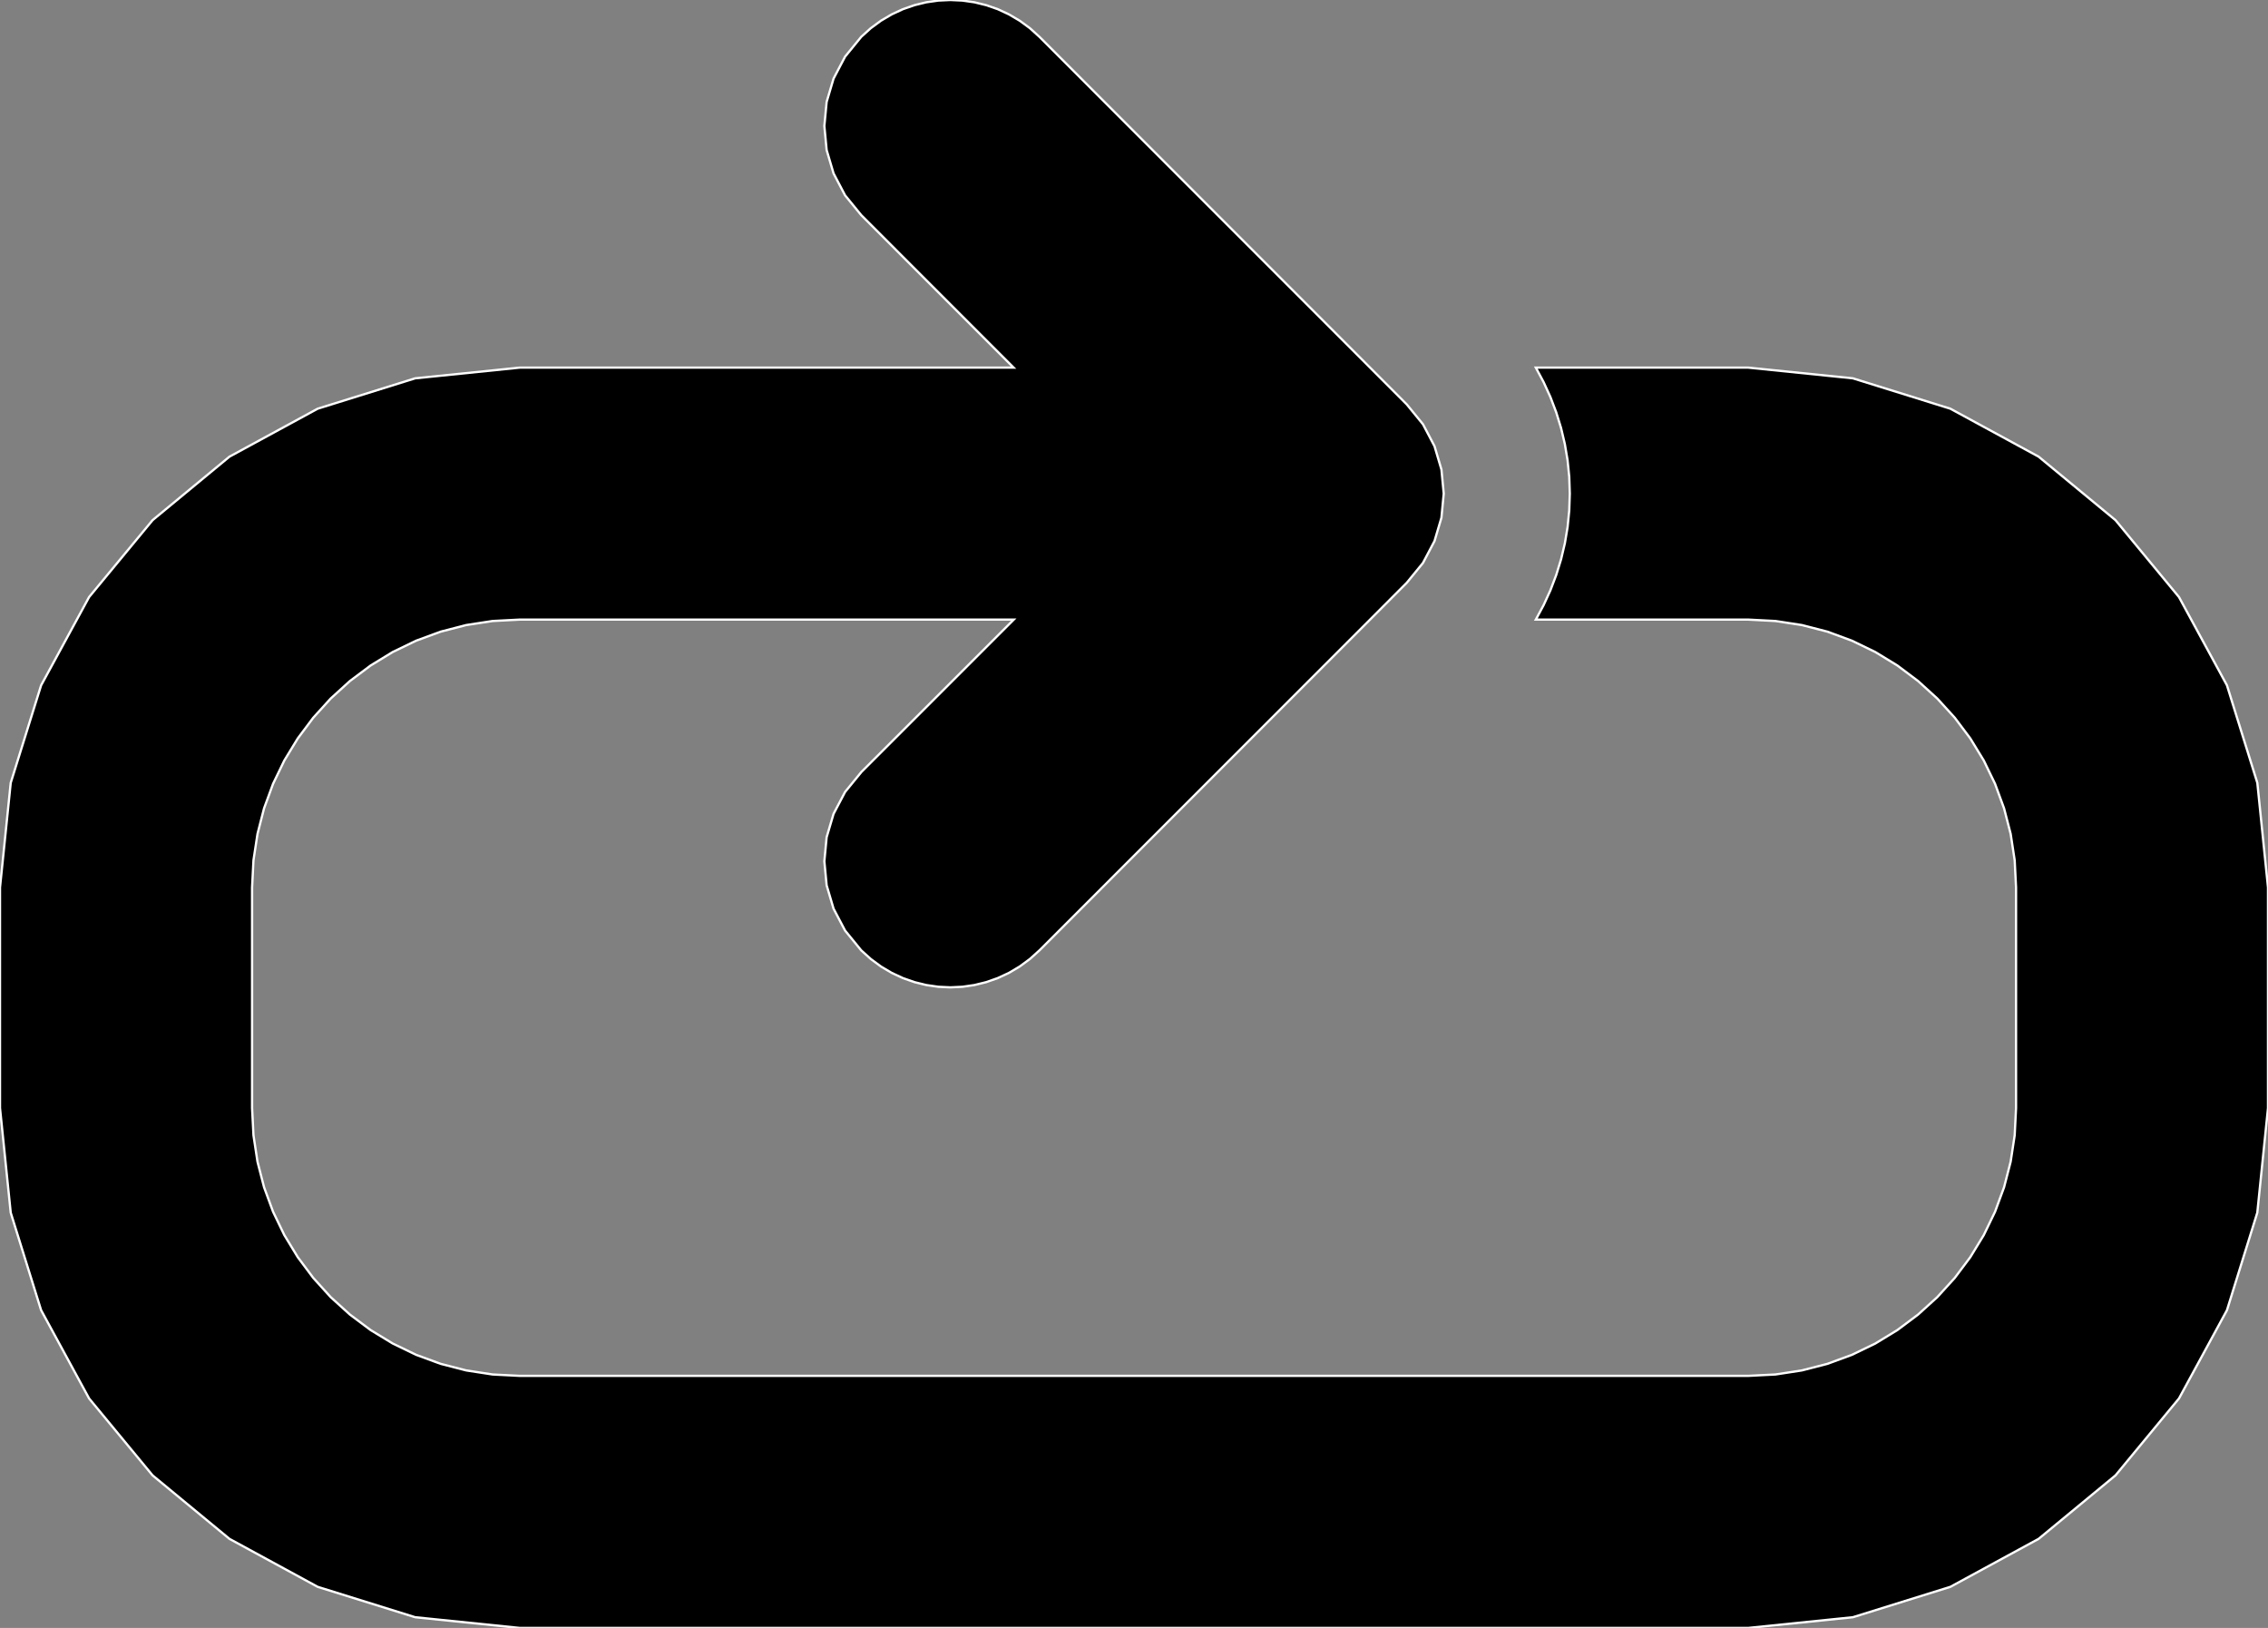 <?xml version="1.0" encoding="utf-8" ?>
<svg baseProfile="full" height="71.757" version="1.1" width="100.0" xmlns="http://www.w3.org/2000/svg" xmlns:ev="http://www.w3.org/2001/xml-events" xmlns:xlink="http://www.w3.org/1999/xlink"><rect width="100%" height="100%" fill="#808080" stroke="none"/><defs><clipPath /></defs><polygon points="22.918,16.204 44.691,16.204 37.972,9.482 37.261,8.61 36.753,7.643 36.448,6.614 36.347,5.553 36.448,4.493 36.753,3.464 37.261,2.497 37.972,1.625 38.394,1.243 38.843,0.913 39.317,0.634 39.81,0.405 40.32,0.228 40.841,0.101 41.371,0.025 41.905,0.0 42.436,0.025 42.964,0.101 43.485,0.228 43.994,0.405 44.487,0.634 44.96,0.913 45.41,1.243 45.832,1.625 60.408,16.204 62.028,17.827 62.741,18.7 63.25,19.667 63.555,20.697 63.657,21.758 63.555,22.819 63.25,23.848 62.741,24.814 62.028,25.686 60.408,27.311 45.832,41.89 45.41,42.271 44.96,42.602 44.487,42.883 43.994,43.112 43.485,43.291 42.964,43.419 42.436,43.496 41.905,43.521 41.371,43.496 40.841,43.419 40.32,43.291 39.81,43.112 39.317,42.883 38.843,42.602 38.394,42.271 37.972,41.89 37.261,41.018 36.753,40.053 36.448,39.024 36.347,37.963 36.448,36.903 36.753,35.874 37.261,34.909 37.972,34.038 37.972,34.036 44.698,27.311 22.918,27.311 21.719,27.373 20.554,27.552 19.429,27.843 18.348,28.241 17.317,28.739 16.342,29.334 15.428,30.019 14.581,30.79 13.813,31.635 13.13,32.547 12.537,33.52 12.04,34.549 11.643,35.629 11.354,36.754 11.176,37.92 11.115,39.12 11.115,48.84 11.176,50.041 11.353,51.207 11.643,52.332 12.04,53.412 12.537,54.442 13.13,55.416 13.813,56.329 14.581,57.176 15.428,57.944 16.342,58.628 17.318,59.221 18.348,59.719 19.429,60.116 20.554,60.406 21.719,60.585 22.918,60.646 77.082,60.646 78.284,60.585 79.45,60.406 80.575,60.116 81.655,59.719 82.685,59.221 83.658,58.628 84.571,57.944 85.418,57.176 86.188,56.329 86.873,55.416 87.467,54.442 87.965,53.412 88.363,52.332 88.653,51.207 88.831,50.041 88.891,48.84 88.891,39.12 88.831,37.92 88.653,36.754 88.362,35.629 87.965,34.549 87.467,33.52 86.873,32.547 86.188,31.635 85.418,30.79 84.571,30.019 83.658,29.334 82.685,28.74 81.655,28.241 80.576,27.843 79.45,27.552 78.284,27.373 77.082,27.311 67.717,27.311 68.06,26.674 68.361,26.017 68.618,25.342 68.831,24.651 68.998,23.945 69.118,23.227 69.191,22.497 69.215,21.758 69.191,21.019 69.117,20.289 68.996,19.57 68.829,18.864 68.616,18.173 68.359,17.498 68.059,16.841 67.717,16.204 77.082,16.204 81.697,16.676 85.995,18.015 89.886,20.129 93.276,22.928 96.075,26.318 98.19,30.208 99.529,34.506 100.0,39.12 100.0,48.84 99.528,53.454 98.19,57.752 96.075,61.643 93.276,65.033 89.886,67.831 85.995,69.946 81.697,71.285 77.082,71.757 22.918,71.757 18.305,71.285 14.008,69.946 10.118,67.831 6.728,65.033 3.929,61.643 1.813,57.752 0.473,53.454 0.0,48.84 0.0,39.12 0.473,34.506 1.813,30.208 3.928,26.318 6.728,22.928 10.118,20.129 14.008,18.015 18.305,16.676 22.918,16.204 22.918,16.204 44.691,16.204 44.691,16.204 37.972,9.482 37.972,9.482 37.261,8.61 37.261,8.61 36.753,7.643 36.753,7.643 36.448,6.614 36.448,6.614 36.347,5.553 36.347,5.553 36.448,4.493 36.448,4.493 36.753,3.464 36.753,3.464 37.261,2.497 37.261,2.497 37.972,1.625 37.972,1.625 38.394,1.243 38.394,1.243 38.843,0.913 38.843,0.913 39.317,0.634 39.317,0.634 39.81,0.405 39.81,0.405 40.32,0.228 40.32,0.228 40.841,0.101 40.841,0.101 41.371,0.025 41.371,0.025 41.905,0.0 41.905,0.0 42.436,0.025 42.436,0.025 42.964,0.101 42.964,0.101 43.485,0.228 43.485,0.228 43.994,0.405 43.994,0.405 44.487,0.634 44.487,0.634 44.96,0.913 44.96,0.913 45.41,1.243 45.41,1.243 45.832,1.625 45.832,1.625 60.408,16.204 60.408,16.204 62.028,17.827 62.028,17.827 62.741,18.7 62.741,18.7 63.25,19.667 63.25,19.667 63.555,20.697 63.555,20.697 63.657,21.758 63.657,21.758 63.555,22.819 63.555,22.819 63.25,23.848 63.25,23.848 62.741,24.814 62.741,24.814 62.028,25.686 62.028,25.686 60.408,27.311 60.408,27.311 45.832,41.89 45.832,41.89 45.41,42.271 45.41,42.271 44.96,42.602 44.96,42.602 44.487,42.883 44.487,42.883 43.994,43.112 43.994,43.112 43.485,43.291 43.485,43.291 42.964,43.419 42.964,43.419 42.436,43.496 42.436,43.496 41.905,43.521 41.905,43.521 41.371,43.496 41.371,43.496 40.841,43.419 40.841,43.419 40.32,43.291 40.32,43.291 39.81,43.112 39.81,43.112 39.317,42.883 39.317,42.883 38.843,42.602 38.843,42.602 38.394,42.271 38.394,42.271 37.972,41.89 37.972,41.89 37.261,41.018 37.261,41.018 36.753,40.053 36.753,40.053 36.448,39.024 36.448,39.024 36.347,37.963 36.347,37.963 36.448,36.903 36.448,36.903 36.753,35.874 36.753,35.874 37.261,34.909 37.261,34.909 37.972,34.038 37.972,34.038 37.972,34.036 37.972,34.036 44.698,27.311 44.698,27.311 22.918,27.311 22.918,27.311 21.719,27.373 21.719,27.373 20.554,27.552 20.554,27.552 19.429,27.843 19.429,27.843 18.348,28.241 18.348,28.241 17.317,28.739 17.317,28.739 16.342,29.334 16.342,29.334 15.428,30.019 15.428,30.019 14.581,30.79 14.581,30.79 13.813,31.635 13.813,31.635 13.13,32.547 13.13,32.547 12.537,33.52 12.537,33.52 12.04,34.549 12.04,34.549 11.643,35.629 11.643,35.629 11.354,36.754 11.354,36.754 11.176,37.92 11.176,37.92 11.115,39.12 11.115,39.12 11.115,48.84 11.115,48.84 11.176,50.041 11.176,50.041 11.353,51.207 11.353,51.207 11.643,52.332 11.643,52.332 12.04,53.412 12.04,53.412 12.537,54.442 12.537,54.442 13.13,55.416 13.13,55.416 13.813,56.329 13.813,56.329 14.581,57.176 14.581,57.176 15.428,57.944 15.428,57.944 16.342,58.628 16.342,58.628 17.318,59.221 17.318,59.221 18.348,59.719 18.348,59.719 19.429,60.116 19.429,60.116 20.554,60.406 20.554,60.406 21.719,60.585 21.719,60.585 22.918,60.646 22.918,60.646 77.082,60.646 77.082,60.646 78.284,60.585 78.284,60.585 79.45,60.406 79.45,60.406 80.575,60.116 80.575,60.116 81.655,59.719 81.655,59.719 82.685,59.221 82.685,59.221 83.658,58.628 83.658,58.628 84.571,57.944 84.571,57.944 85.418,57.176 85.418,57.176 86.188,56.329 86.188,56.329 86.873,55.416 86.873,55.416 87.467,54.442 87.467,54.442 87.965,53.412 87.965,53.412 88.363,52.332 88.363,52.332 88.653,51.207 88.653,51.207 88.831,50.041 88.831,50.041 88.891,48.84 88.891,48.84 88.891,39.12 88.891,39.12 88.831,37.92 88.831,37.92 88.653,36.754 88.653,36.754 88.362,35.629 88.362,35.629 87.965,34.549 87.965,34.549 87.467,33.52 87.467,33.52 86.873,32.547 86.873,32.547 86.188,31.635 86.188,31.635 85.418,30.79 85.418,30.79 84.571,30.019 84.571,30.019 83.658,29.334 83.658,29.334 82.685,28.74 82.685,28.74 81.655,28.241 81.655,28.241 80.576,27.843 80.576,27.843 79.45,27.552 79.45,27.552 78.284,27.373 78.284,27.373 77.082,27.311 77.082,27.311 67.717,27.311 67.717,27.311 68.06,26.674 68.06,26.674 68.361,26.017 68.361,26.017 68.618,25.342 68.618,25.342 68.831,24.651 68.831,24.651 68.998,23.945 68.998,23.945 69.118,23.227 69.118,23.227 69.191,22.497 69.191,22.497 69.215,21.758 69.215,21.758 69.191,21.019 69.191,21.019 69.117,20.289 69.117,20.289 68.996,19.57 68.996,19.57 68.829,18.864 68.829,18.864 68.616,18.173 68.616,18.173 68.359,17.498 68.359,17.498 68.059,16.841 68.059,16.841 67.717,16.204 67.717,16.204 77.082,16.204 77.082,16.204 81.697,16.676 81.697,16.676 85.995,18.015 85.995,18.015 89.886,20.129 89.886,20.129 93.276,22.928 93.276,22.928 96.075,26.318 96.075,26.318 98.19,30.208 98.19,30.208 99.529,34.506 99.529,34.506 100.0,39.12 100.0,39.12 100.0,48.84 100.0,48.84 99.528,53.454 99.528,53.454 98.19,57.752 98.19,57.752 96.075,61.643 96.075,61.643 93.276,65.033 93.276,65.033 89.886,67.831 89.886,67.831 85.995,69.946 85.995,69.946 81.697,71.285 81.697,71.285 77.082,71.757 77.082,71.757 22.918,71.757 22.918,71.757 18.305,71.285 18.305,71.285 14.008,69.946 14.008,69.946 10.118,67.831 10.118,67.831 6.728,65.033 6.728,65.033 3.929,61.643 3.929,61.643 1.813,57.752 1.813,57.752 0.473,53.454 0.473,53.454 0.0,48.84 0.0,48.84 0.0,39.12 0.0,39.12 0.473,34.506 0.473,34.506 1.813,30.208 1.813,30.208 3.928,26.318 3.928,26.318 6.728,22.928 6.728,22.928 10.118,20.129 10.118,20.129 14.008,18.015 14.008,18.015 18.305,16.676 18.305,16.676" stroke="white" stroke-width="0.1" /></svg>